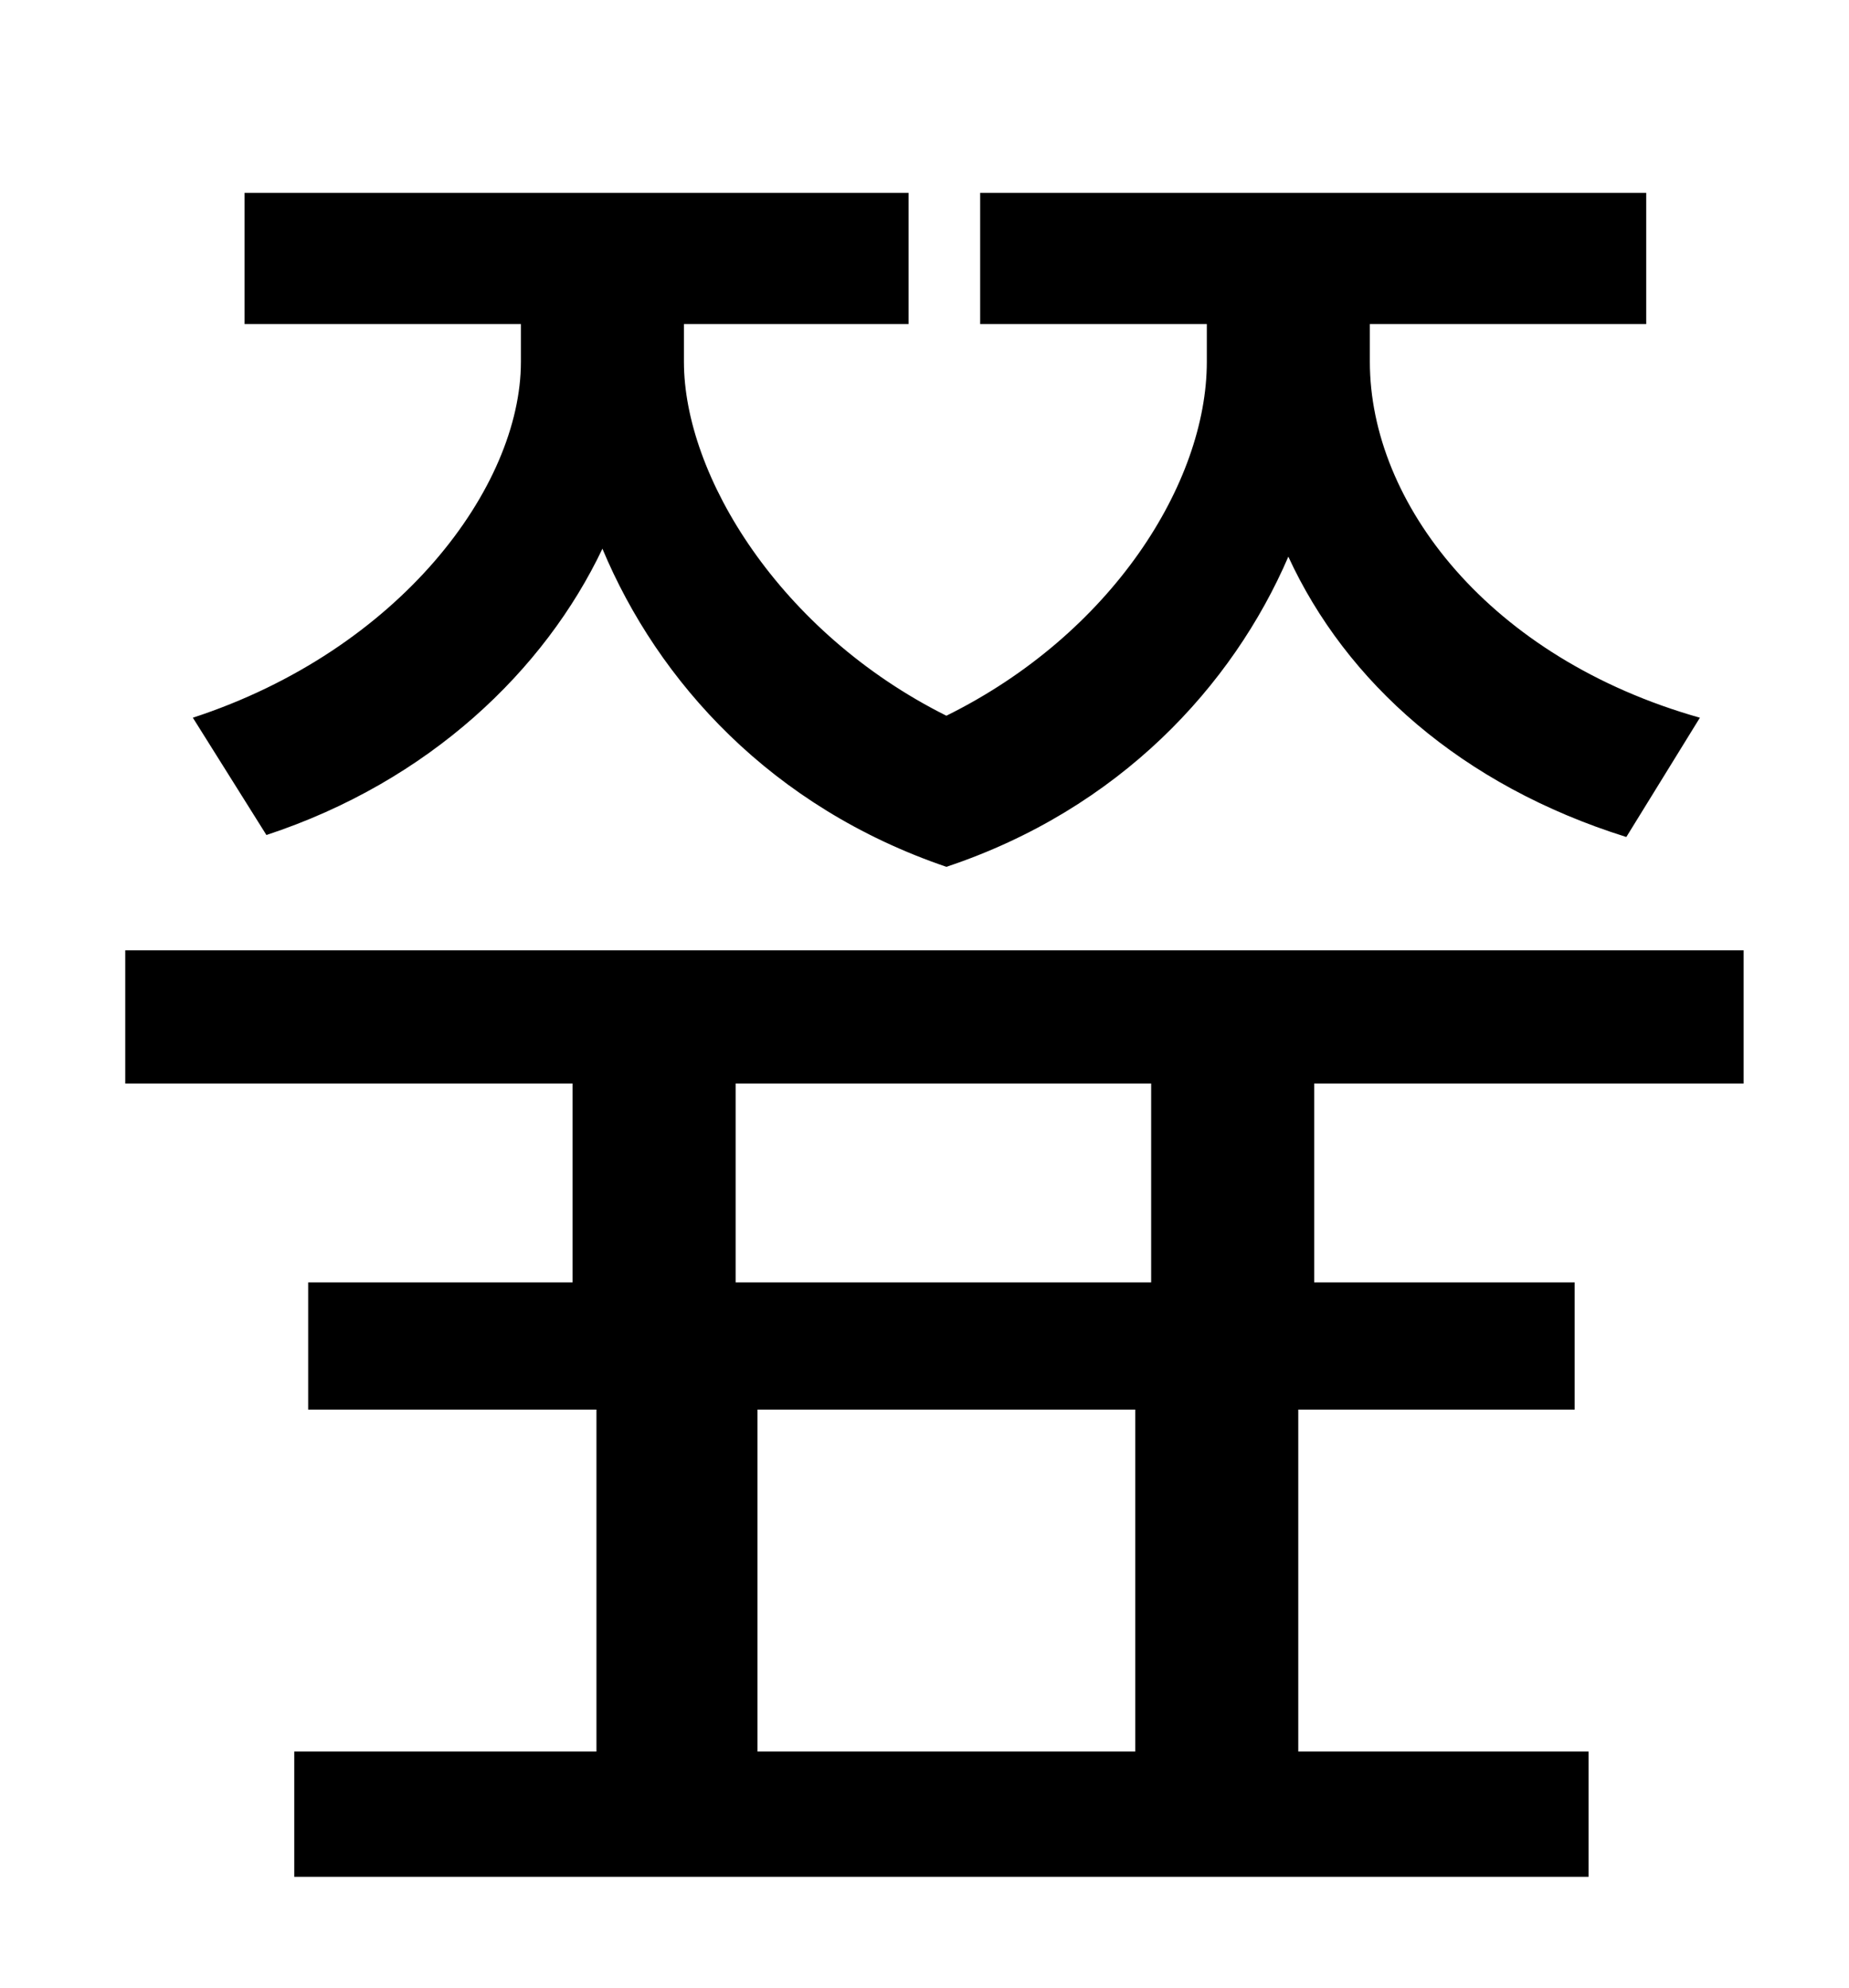 <?xml version="1.0" standalone="no"?>
<!DOCTYPE svg PUBLIC "-//W3C//DTD SVG 1.1//EN" "http://www.w3.org/Graphics/SVG/1.1/DTD/svg11.dtd" >
<svg xmlns="http://www.w3.org/2000/svg" xmlns:xlink="http://www.w3.org/1999/xlink" version="1.1" viewBox="-10 0 930 1000">
   <path fill="currentColor"
d="M124 420l-37 -59c104 -34 165 -116 165 -179v-19h-139v-66h334v66h-113v19c0 57 48 136 132 178c83 -41 131 -117 131 -178v-19h-114v-66h335v66h-139v19c0 71 60 149 166 179l-37 60c-83 -26 -141 -78 -170 -141c-28 65 -85 127 -172 156c-88 -30 -145 -93 -173 -160
c-29 61 -87 117 -169 144zM569 645v-100h-209v100h209zM561 881v-172h-190v172h190zM867 545h-216v100h131v64h-139v172h146v63h-651v-63h152v-172h-145v-64h133v-100h-225v-67h814v67z" />
</svg>
